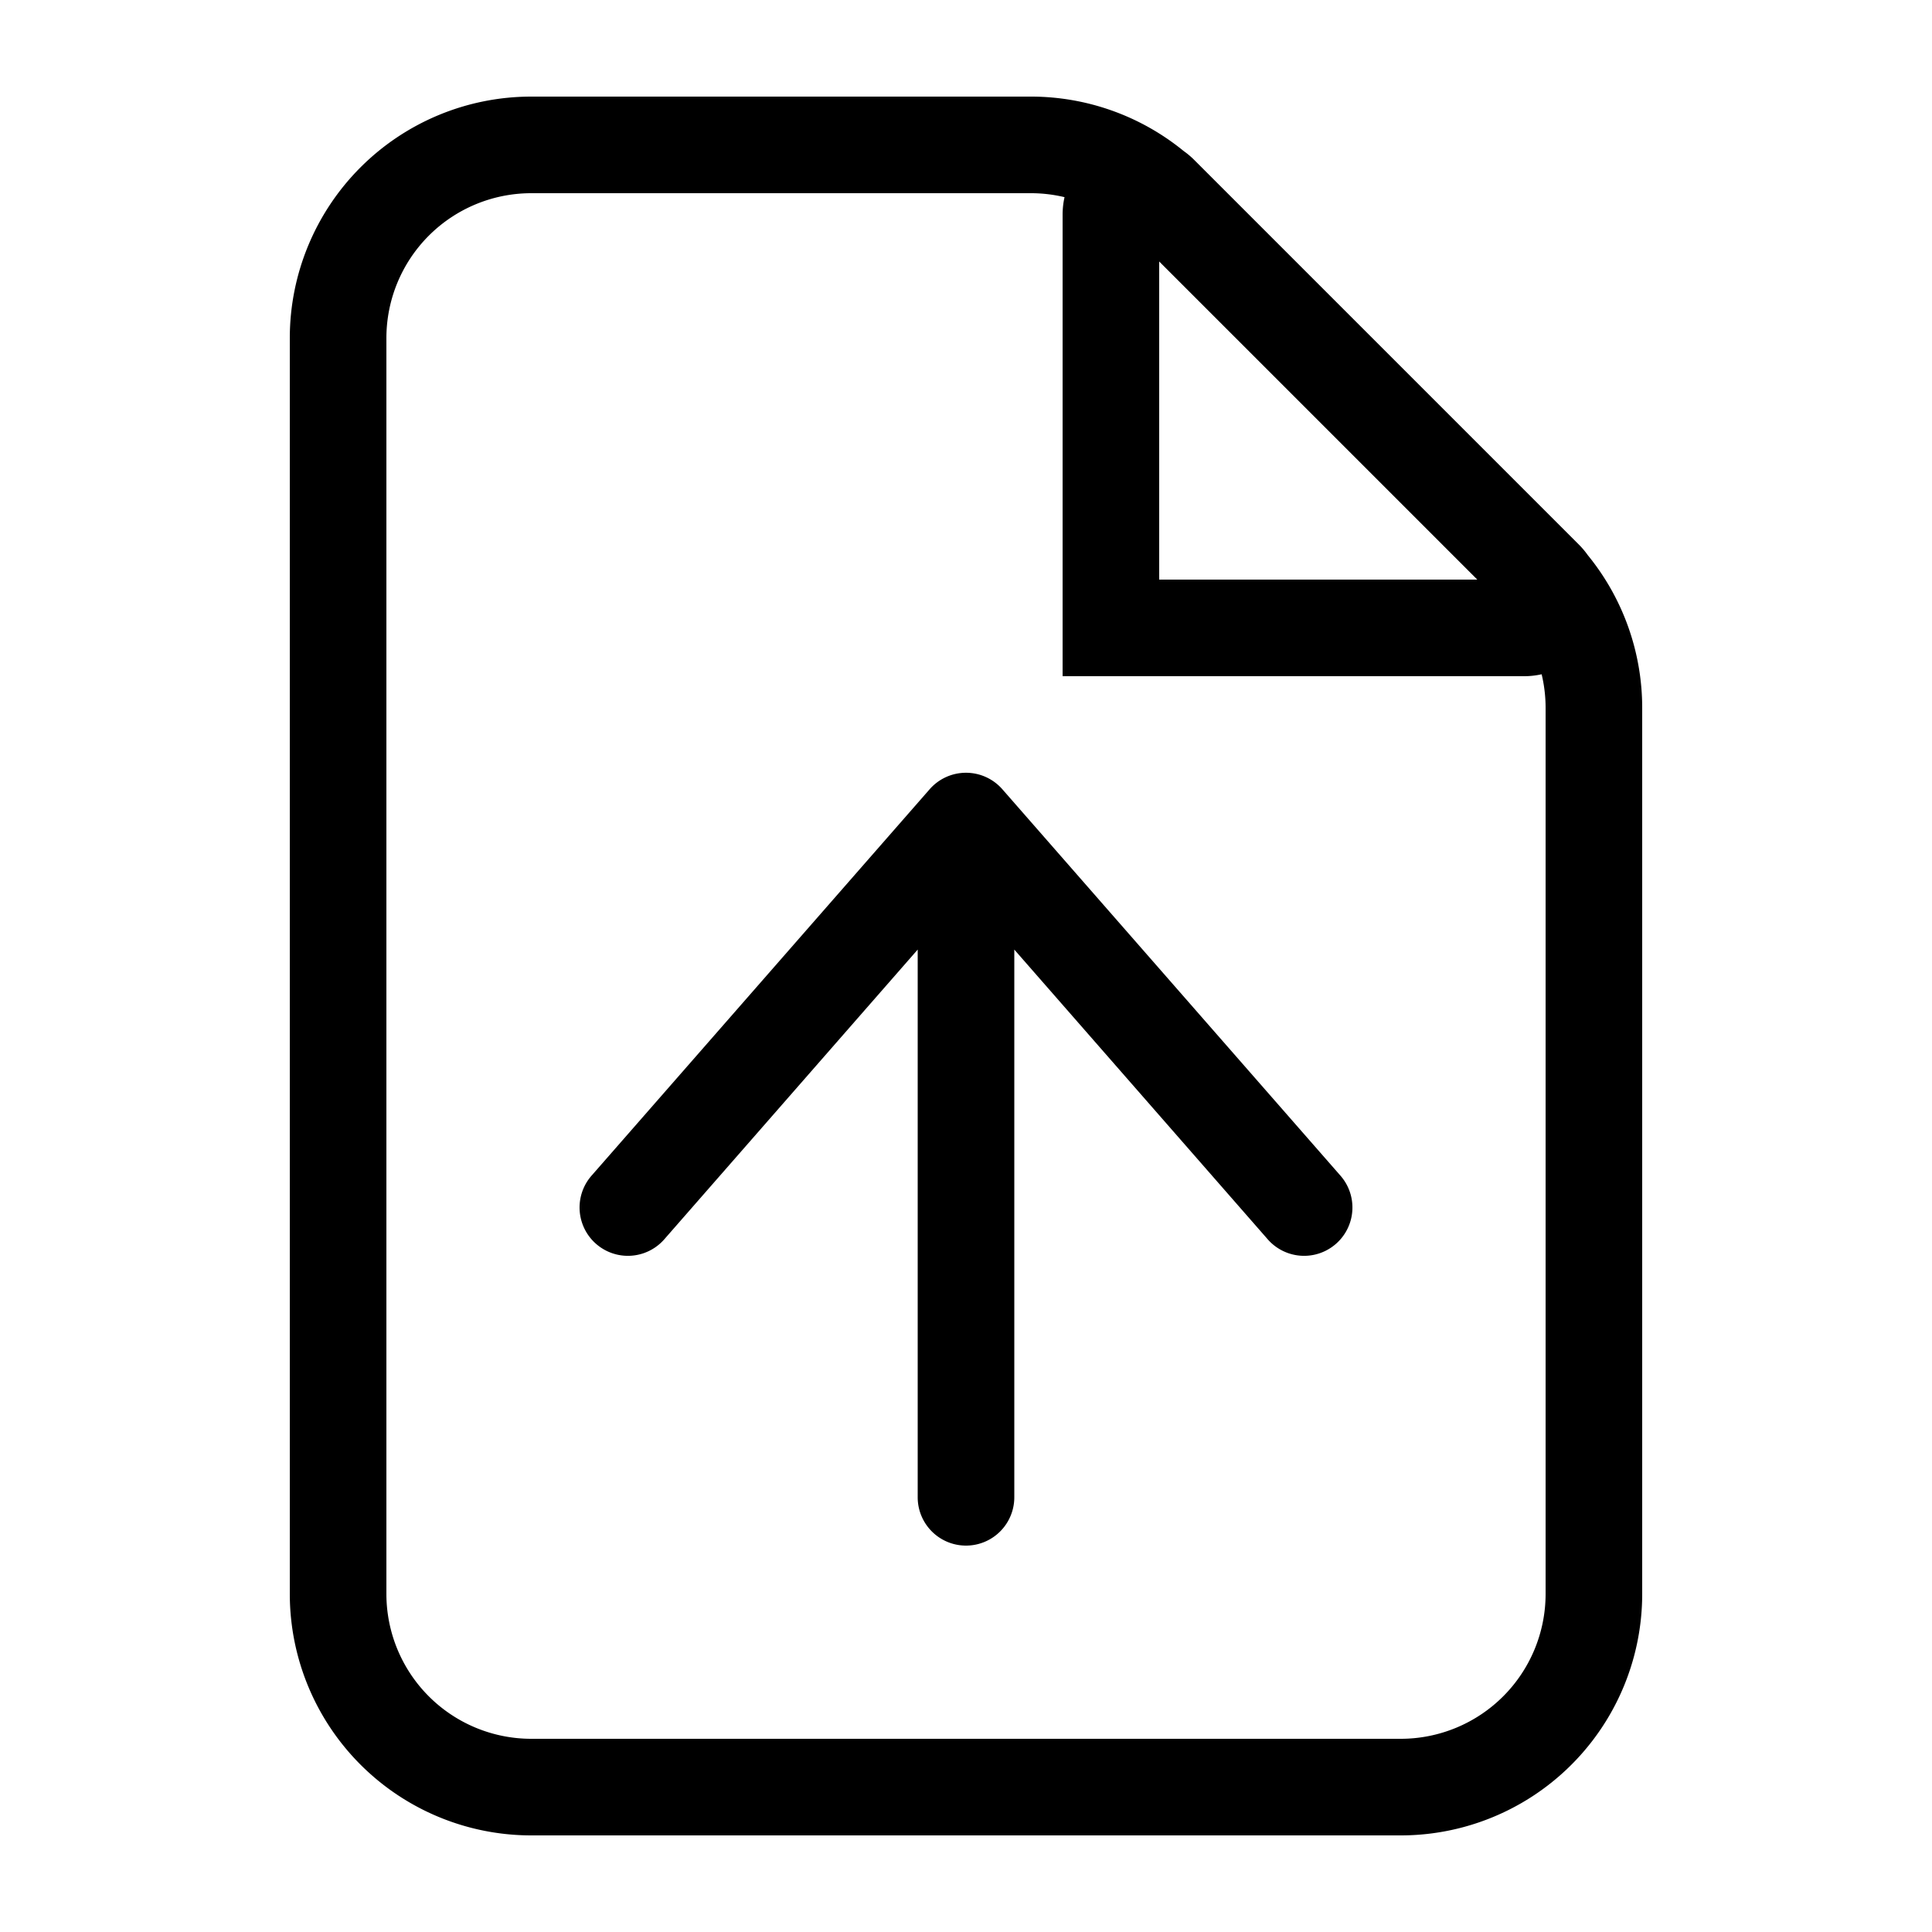 <svg xmlns="http://www.w3.org/2000/svg" fill="currentColor" viewBox="0 0 20 20">
  <path fill-rule="evenodd" d="M5.5 2A1.5 1.5 0 0 0 4 3.5v13A1.5 1.5 0 0 0 5.5 18h9a1.5 1.5 0 0 0 1.5-1.5V7.328c0-.118-.014-.235-.041-.348a.834.834 0 0 1-.183.02H11V2.224c0-.064.007-.125.02-.183A1.499 1.499 0 0 0 10.672 2H5.5Zm6.5.707L15.293 6H12V2.707Zm5 4.621a2.5 2.5 0 0 0-.564-1.582.839.839 0 0 0-.095-.112l-.073-.073-3.829-3.829-.073-.073a.845.845 0 0 0-.112-.095A2.5 2.5 0 0 0 10.672 1H5.5A2.5 2.5 0 0 0 3 3.5v13A2.5 2.5 0 0 0 5.5 19h9a2.5 2.5 0 0 0 2.5-2.5V7.328ZM10.5 15.5V9.83l2.624 3a.5.5 0 1 0 .752-.66l-3.5-4a.5.5 0 0 0-.752 0l-3.5 4a.5.5 0 0 0 .752.66l2.624-3v5.67a.5.5 0 0 0 1 0Z" clip-rule="evenodd"/>
</svg>
